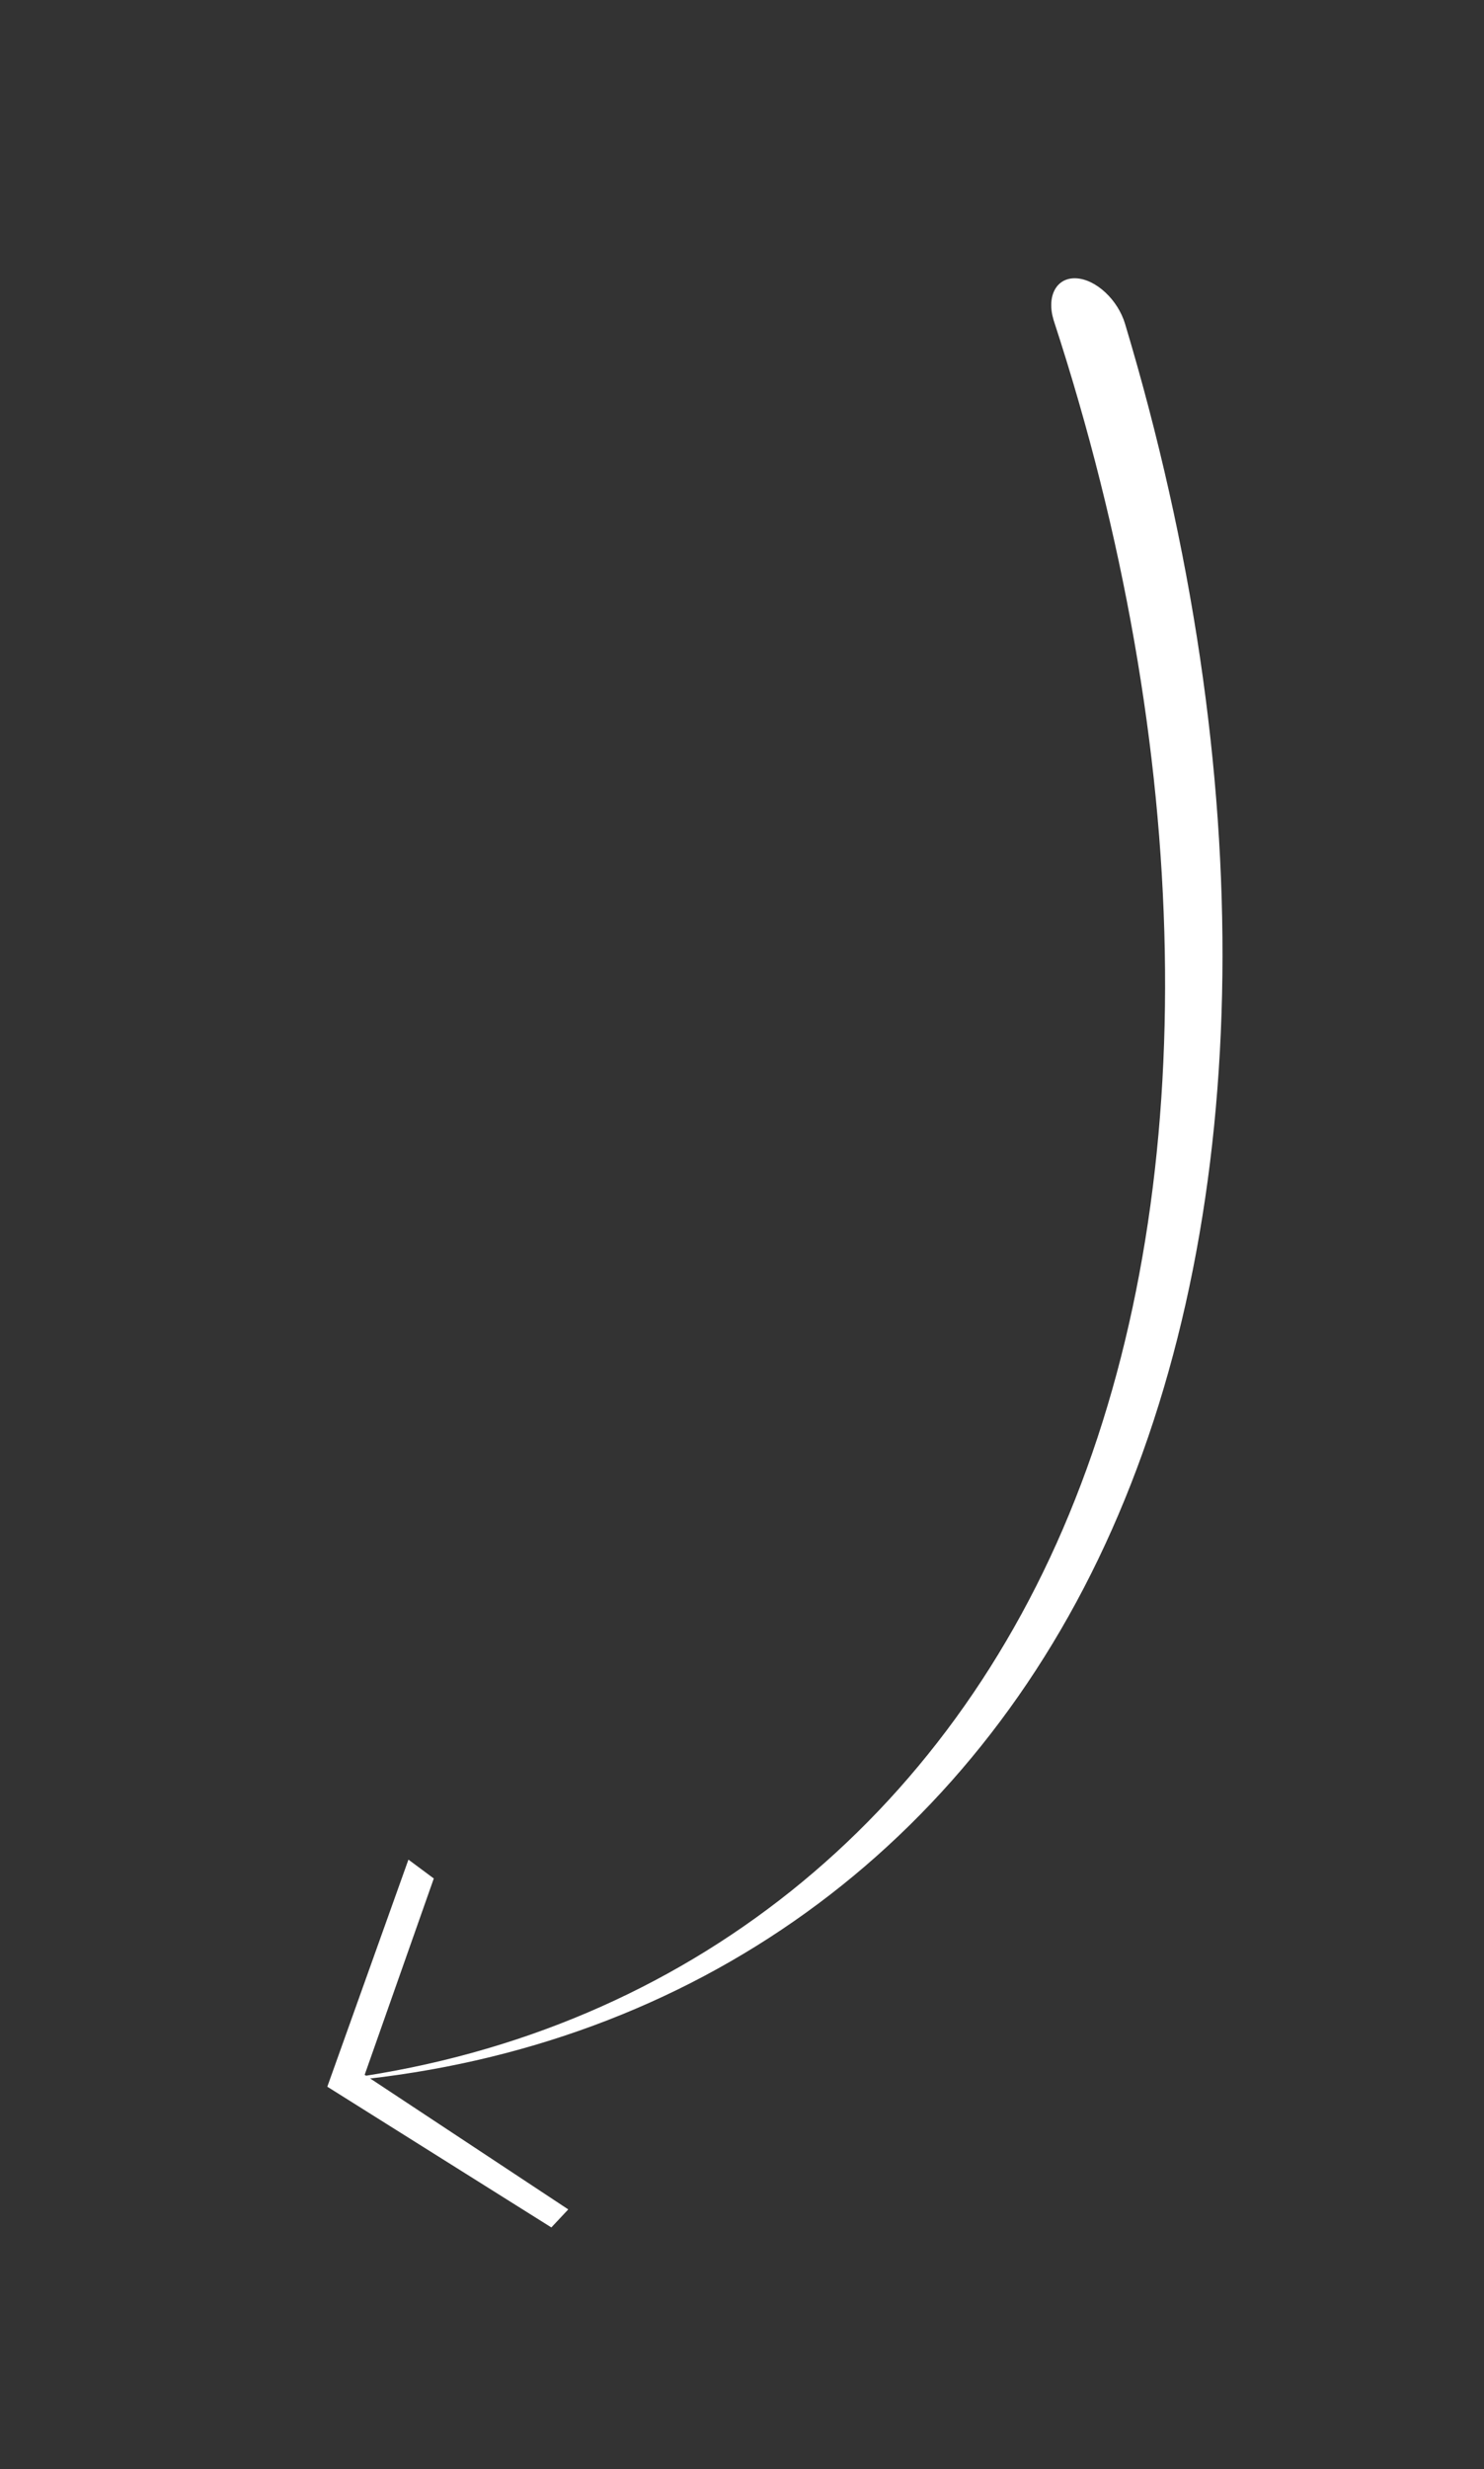 <?xml version="1.0" encoding="utf-8"?>
<svg viewBox="368.148 14.8 289.714 481.883" width="289.714" height="481.883" xmlns="http://www.w3.org/2000/svg" fill="#fff">
  <rect x="368.148" y="14.8" width="289.714" height="481.883" fill="#333333" stroke="none"/>
  <g transform="matrix(1.225, -0.007, 0.098, 1.701, 75.311, -108.39)" style="transform-origin: 436.187px 367.367px;">
    <g style="transform-origin: 425.757px 624.647px;" transform="matrix(1.176, 0.22, -0.136, -0.978, 10.43, -257.28)">
      <g>
        <path d="M490.6,748.051c10.038-48.069,1.844-100.117-22.87-143.241c-12.333-21.566-28.818-40.816-48.156-56.657&#10;&#9;&#9;&#9;&#9;c-19.338-15.843-41.563-28.31-65.404-36.337c-0.074-0.025-0.113-0.104-0.089-0.178c0.024-0.072,0.102-0.111,0.174-0.09&#10;&#9;&#9;&#9;&#9;c24.12,7.266,46.91,19.072,67.002,34.48c20.091,15.405,37.528,34.443,50.891,56.155c26.754,43.414,37.172,96.893,28.272,147.755&#10;&#9;&#9;&#9;&#9;c-0.476,2.72-3.067,4.54-5.788,4.064s-4.54-3.067-4.064-5.788C490.577,748.167,490.591,748.097,490.6,748.051z"/>
        <g>
          <polygon points="378.912 499.738 381.659 502.459 356.309 512.677 370.226 538.787 367.114 540.315 350.855 510.081"/>
        </g>
      </g>
    </g>
  </g>
</svg>